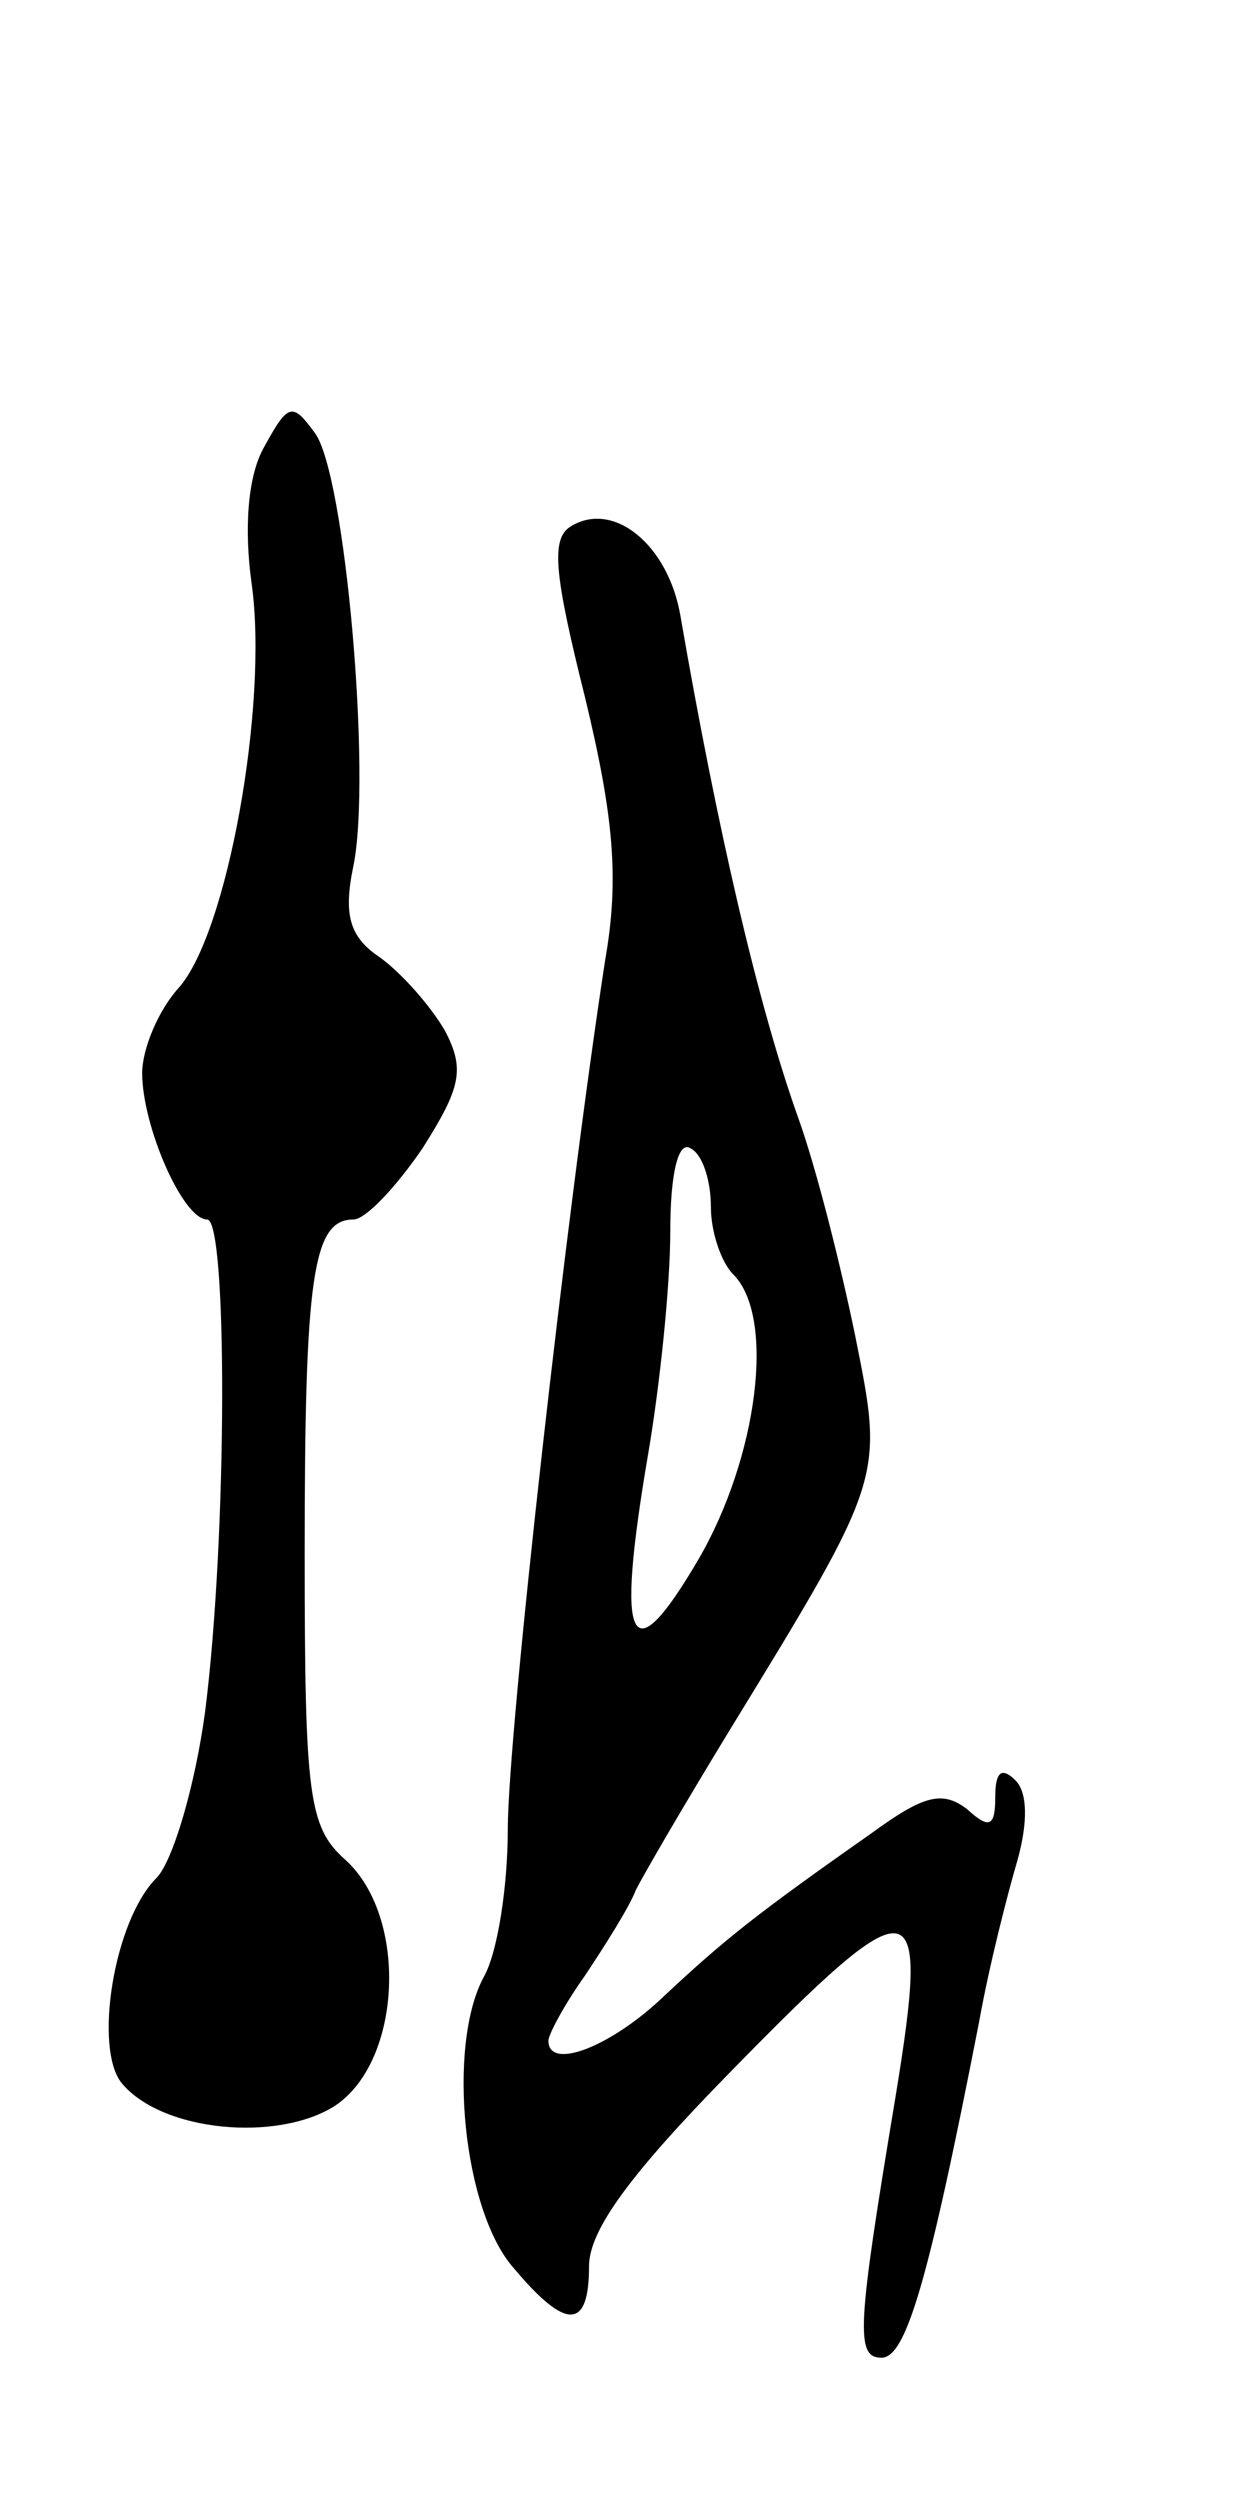 <svg version="1.0" xmlns="http://www.w3.org/2000/svg"
 width="61pt" height="123pt" viewBox="0 0 61 123"
 preserveAspectRatio="xMidYMid meet">
<g transform="translate(0,123) scale(0.1,-0.1)"
fill="#000000" stroke="none">
<path d="M130 1010 c-8 -14 -10 -40 -6 -68 8 -59 -12 -171 -36 -198 -10 -11
-18 -30 -18 -42 0 -26 20 -72 32 -72 10 0 10 -155 -1 -242 -5 -37 -16 -74 -24
-82 -21 -21 -31 -84 -17 -101 20 -24 77 -29 105 -11 33 22 36 93 5 121 -18 16
-20 31 -20 151 0 136 4 164 24 164 6 0 21 16 34 35 19 30 21 39 11 58 -7 12
-21 28 -32 36 -15 10 -18 21 -13 45 9 44 -4 193 -19 213 -11 15 -13 15 -25 -7z"/>
<path d="M281 971 c-10 -6 -8 -24 7 -84 14 -58 17 -89 10 -129 -19 -123 -48
-381 -48 -428 0 -28 -5 -61 -12 -73 -18 -34 -10 -115 15 -143 26 -31 37 -30
37 1 0 18 21 46 69 95 92 94 99 93 82 -11 -19 -114 -20 -129 -7 -129 12 0 23
37 48 165 5 28 14 63 19 80 5 18 5 33 -1 39 -7 7 -10 4 -10 -8 0 -15 -3 -16
-14 -6 -12 9 -21 7 -47 -12 -57 -40 -72 -52 -102 -80 -26 -25 -57 -37 -57 -22
0 3 8 18 18 32 10 15 22 34 25 42 4 8 25 44 47 80 76 124 75 123 61 193 -7 34
-19 82 -28 107 -20 56 -40 143 -58 247 -6 35 -33 57 -54 44z m69 -335 c0 -12
5 -27 11 -33 21 -21 12 -90 -17 -140 -34 -58 -41 -43 -25 51 6 35 11 84 11
110 0 29 4 45 10 41 6 -3 10 -16 10 -29z"/>
</g>
</svg>
